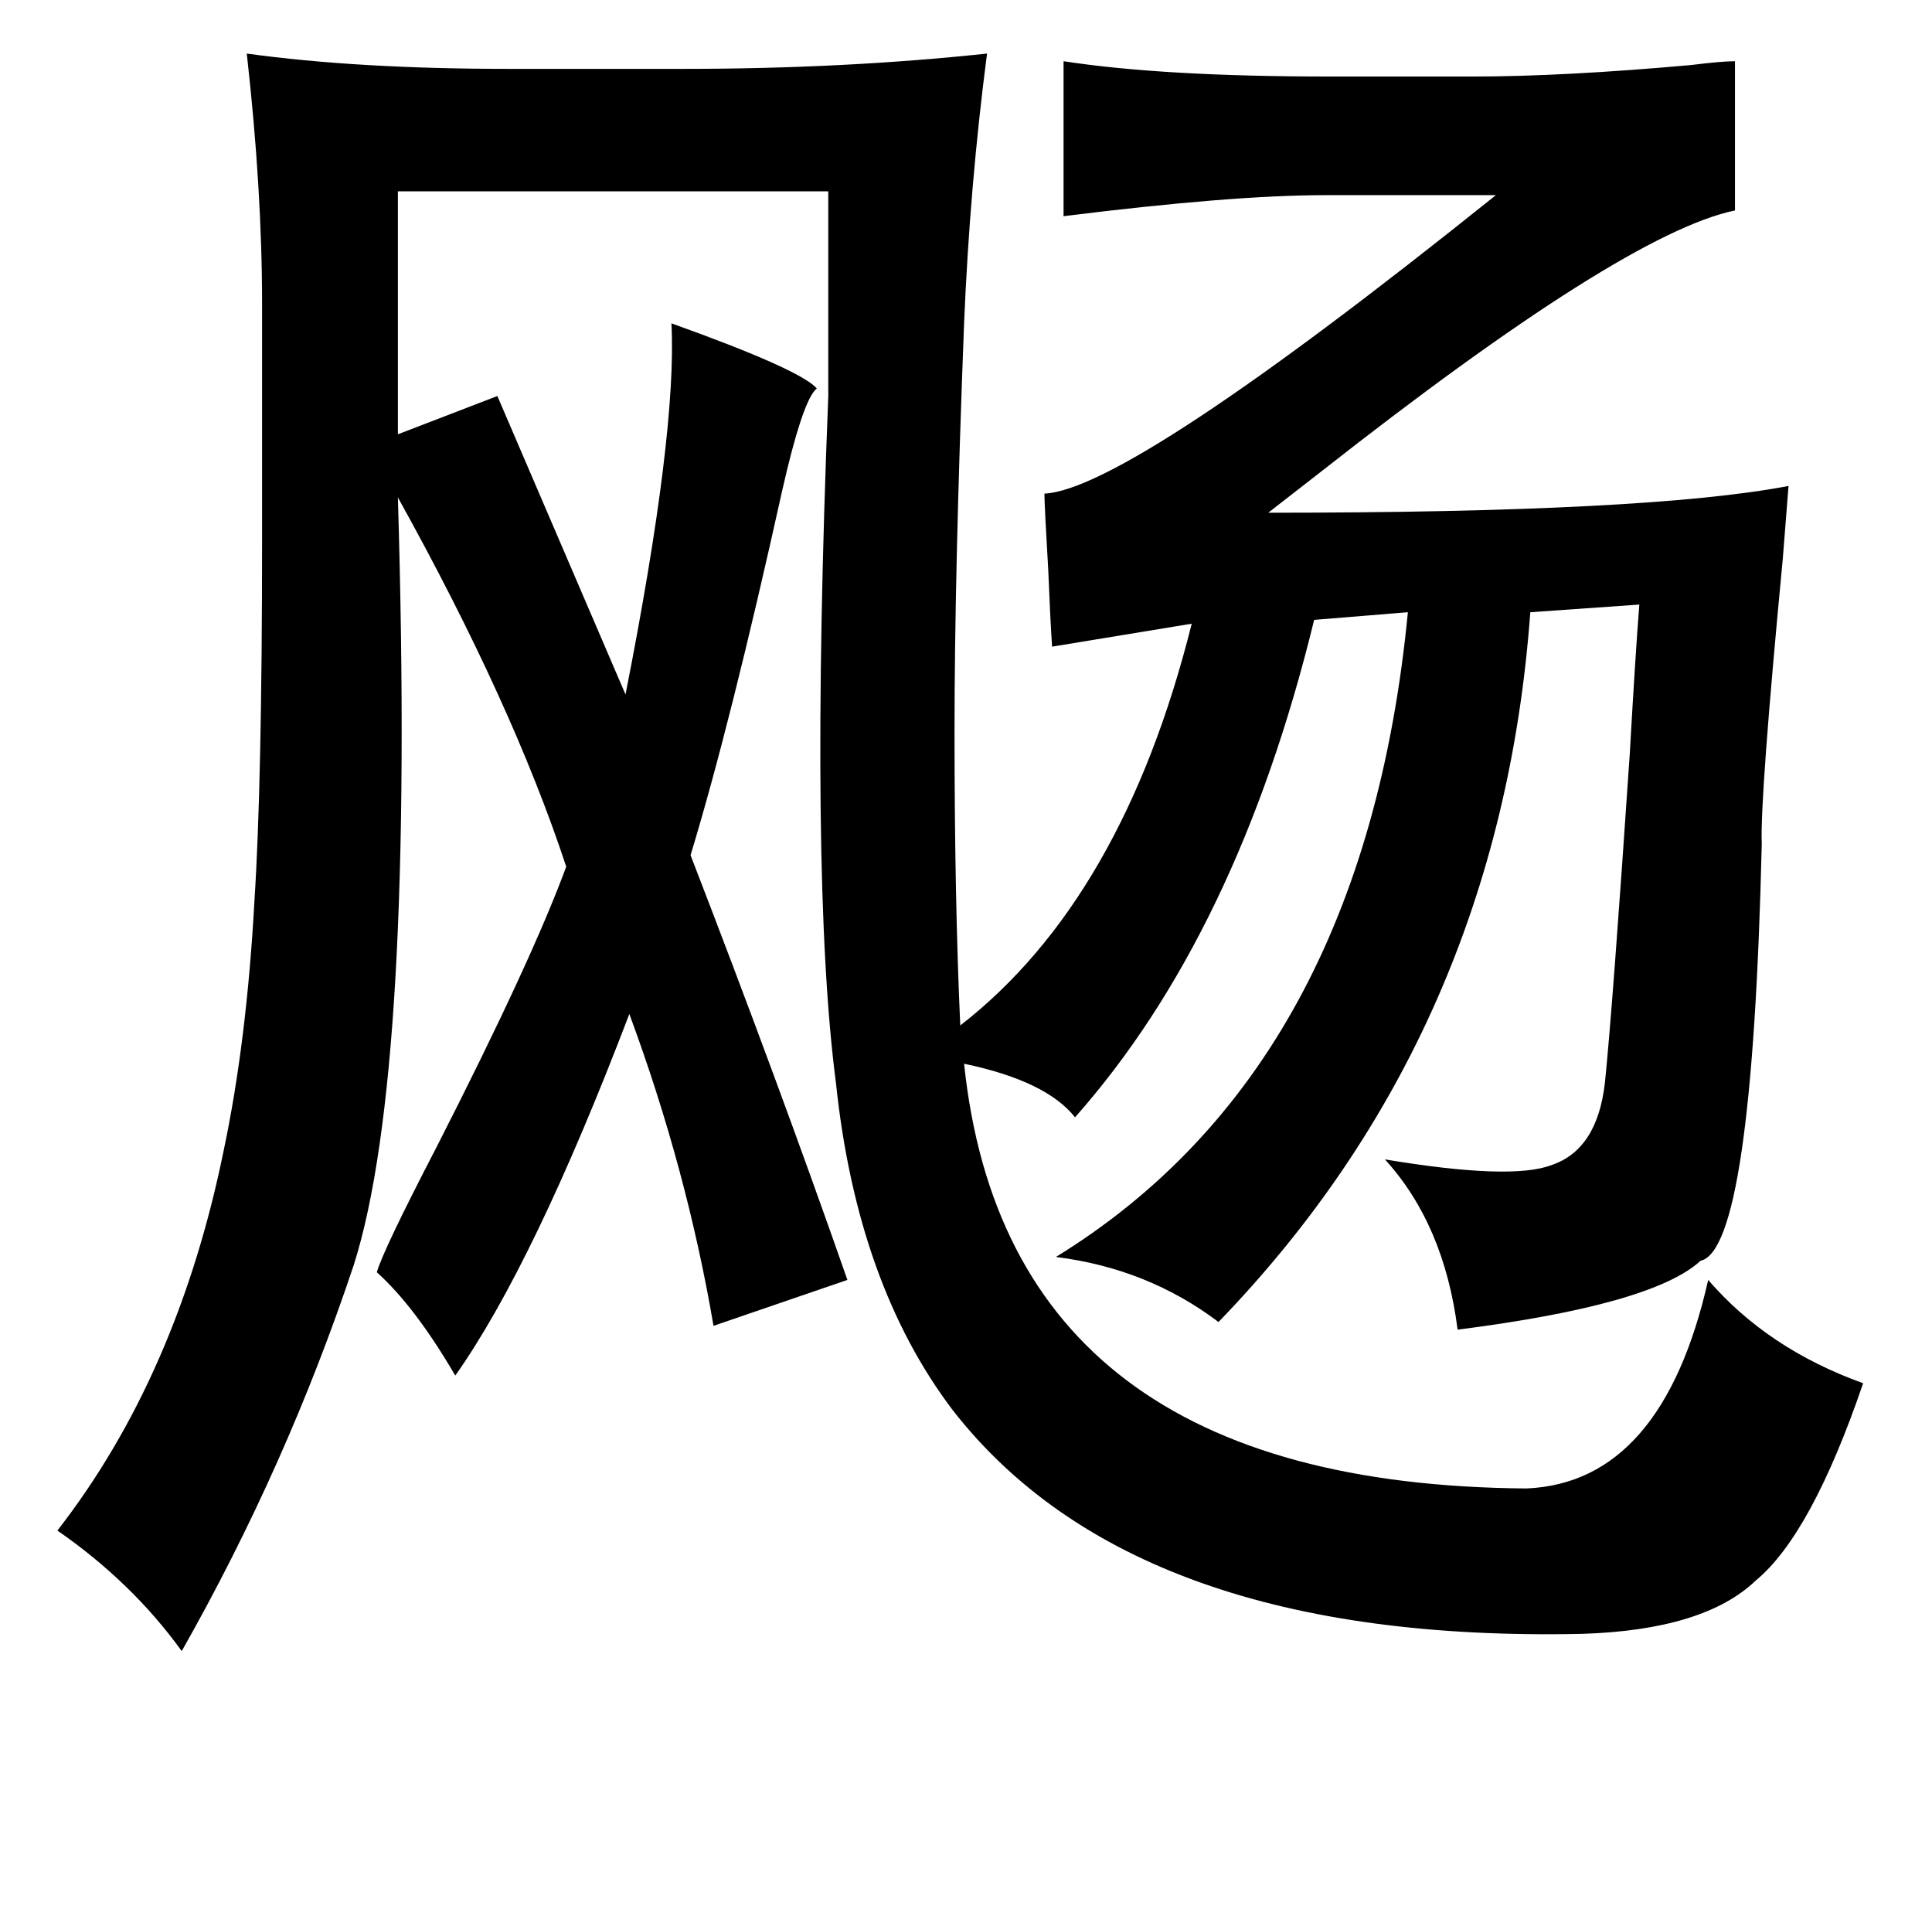 <?xml version="1.0" standalone="no"?>
<!DOCTYPE svg PUBLIC "-//W3C//DTD SVG 1.1//EN" "http://www.w3.org/Graphics/SVG/1.1/DTD/svg11.dtd" >
<svg xmlns="http://www.w3.org/2000/svg" xmlns:xlink="http://www.w3.org/1999/xlink" version="1.1" viewBox="-10 0 1010 1000">
   <path fill="currentColor"
d="M119 28q58 8 137 8h91q84 0 159 -8q-9 69 -12 141q-5 130 -5 213q0 88 3 154q85 -66 121 -210l-73 12q-1 -15 -2 -40q-2 -34 -2 -40q44 -2 236 -156h-89q-49 0 -137 11v-81q52 8 139 8h75q47 0 114 -6q16 -2 23 -2v78q-58 12 -217 137l-27 21q199 0 272 -14q-1 13 -3 38
q-12 126 -11 149q-5 212 -32 218q-25 23 -127 36q-7 -55 -38 -89q66 11 87 3q24 -8 28 -43q4 -39 13 -172q3 -53 5 -78l-57 4q-16 219 -163 371q-37 -28 -85 -34q161 -99 184 -337l-49 4q-40 164 -125 260q-15 -19 -58 -28q23 220 294 222q71 -3 95 -109q31 36 81 54
q-27 79 -56 103q-27 26 -91 28q-234 5 -329 -117q-50 -66 -61 -171q-14 -107 -4 -359v-107h-225v127l52 -20l67 156q27 -137 24 -194q67 24 76 34l-1 1q-7 8 -17 52q-27 122 -48 191q46 119 82 222l-70 24q-14 -82 -44 -163q-50 131 -91 189q-21 -36 -41 -54q3 -11 31 -65
q50 -98 68 -147q-28 -85 -88 -193q9 300 -23 401q-35 105 -90 202q-26 -36 -65 -63q63 -81 87 -199q12 -57 16 -130q4 -62 4 -189v-123q0 -60 -8 -131z" />
</svg>
